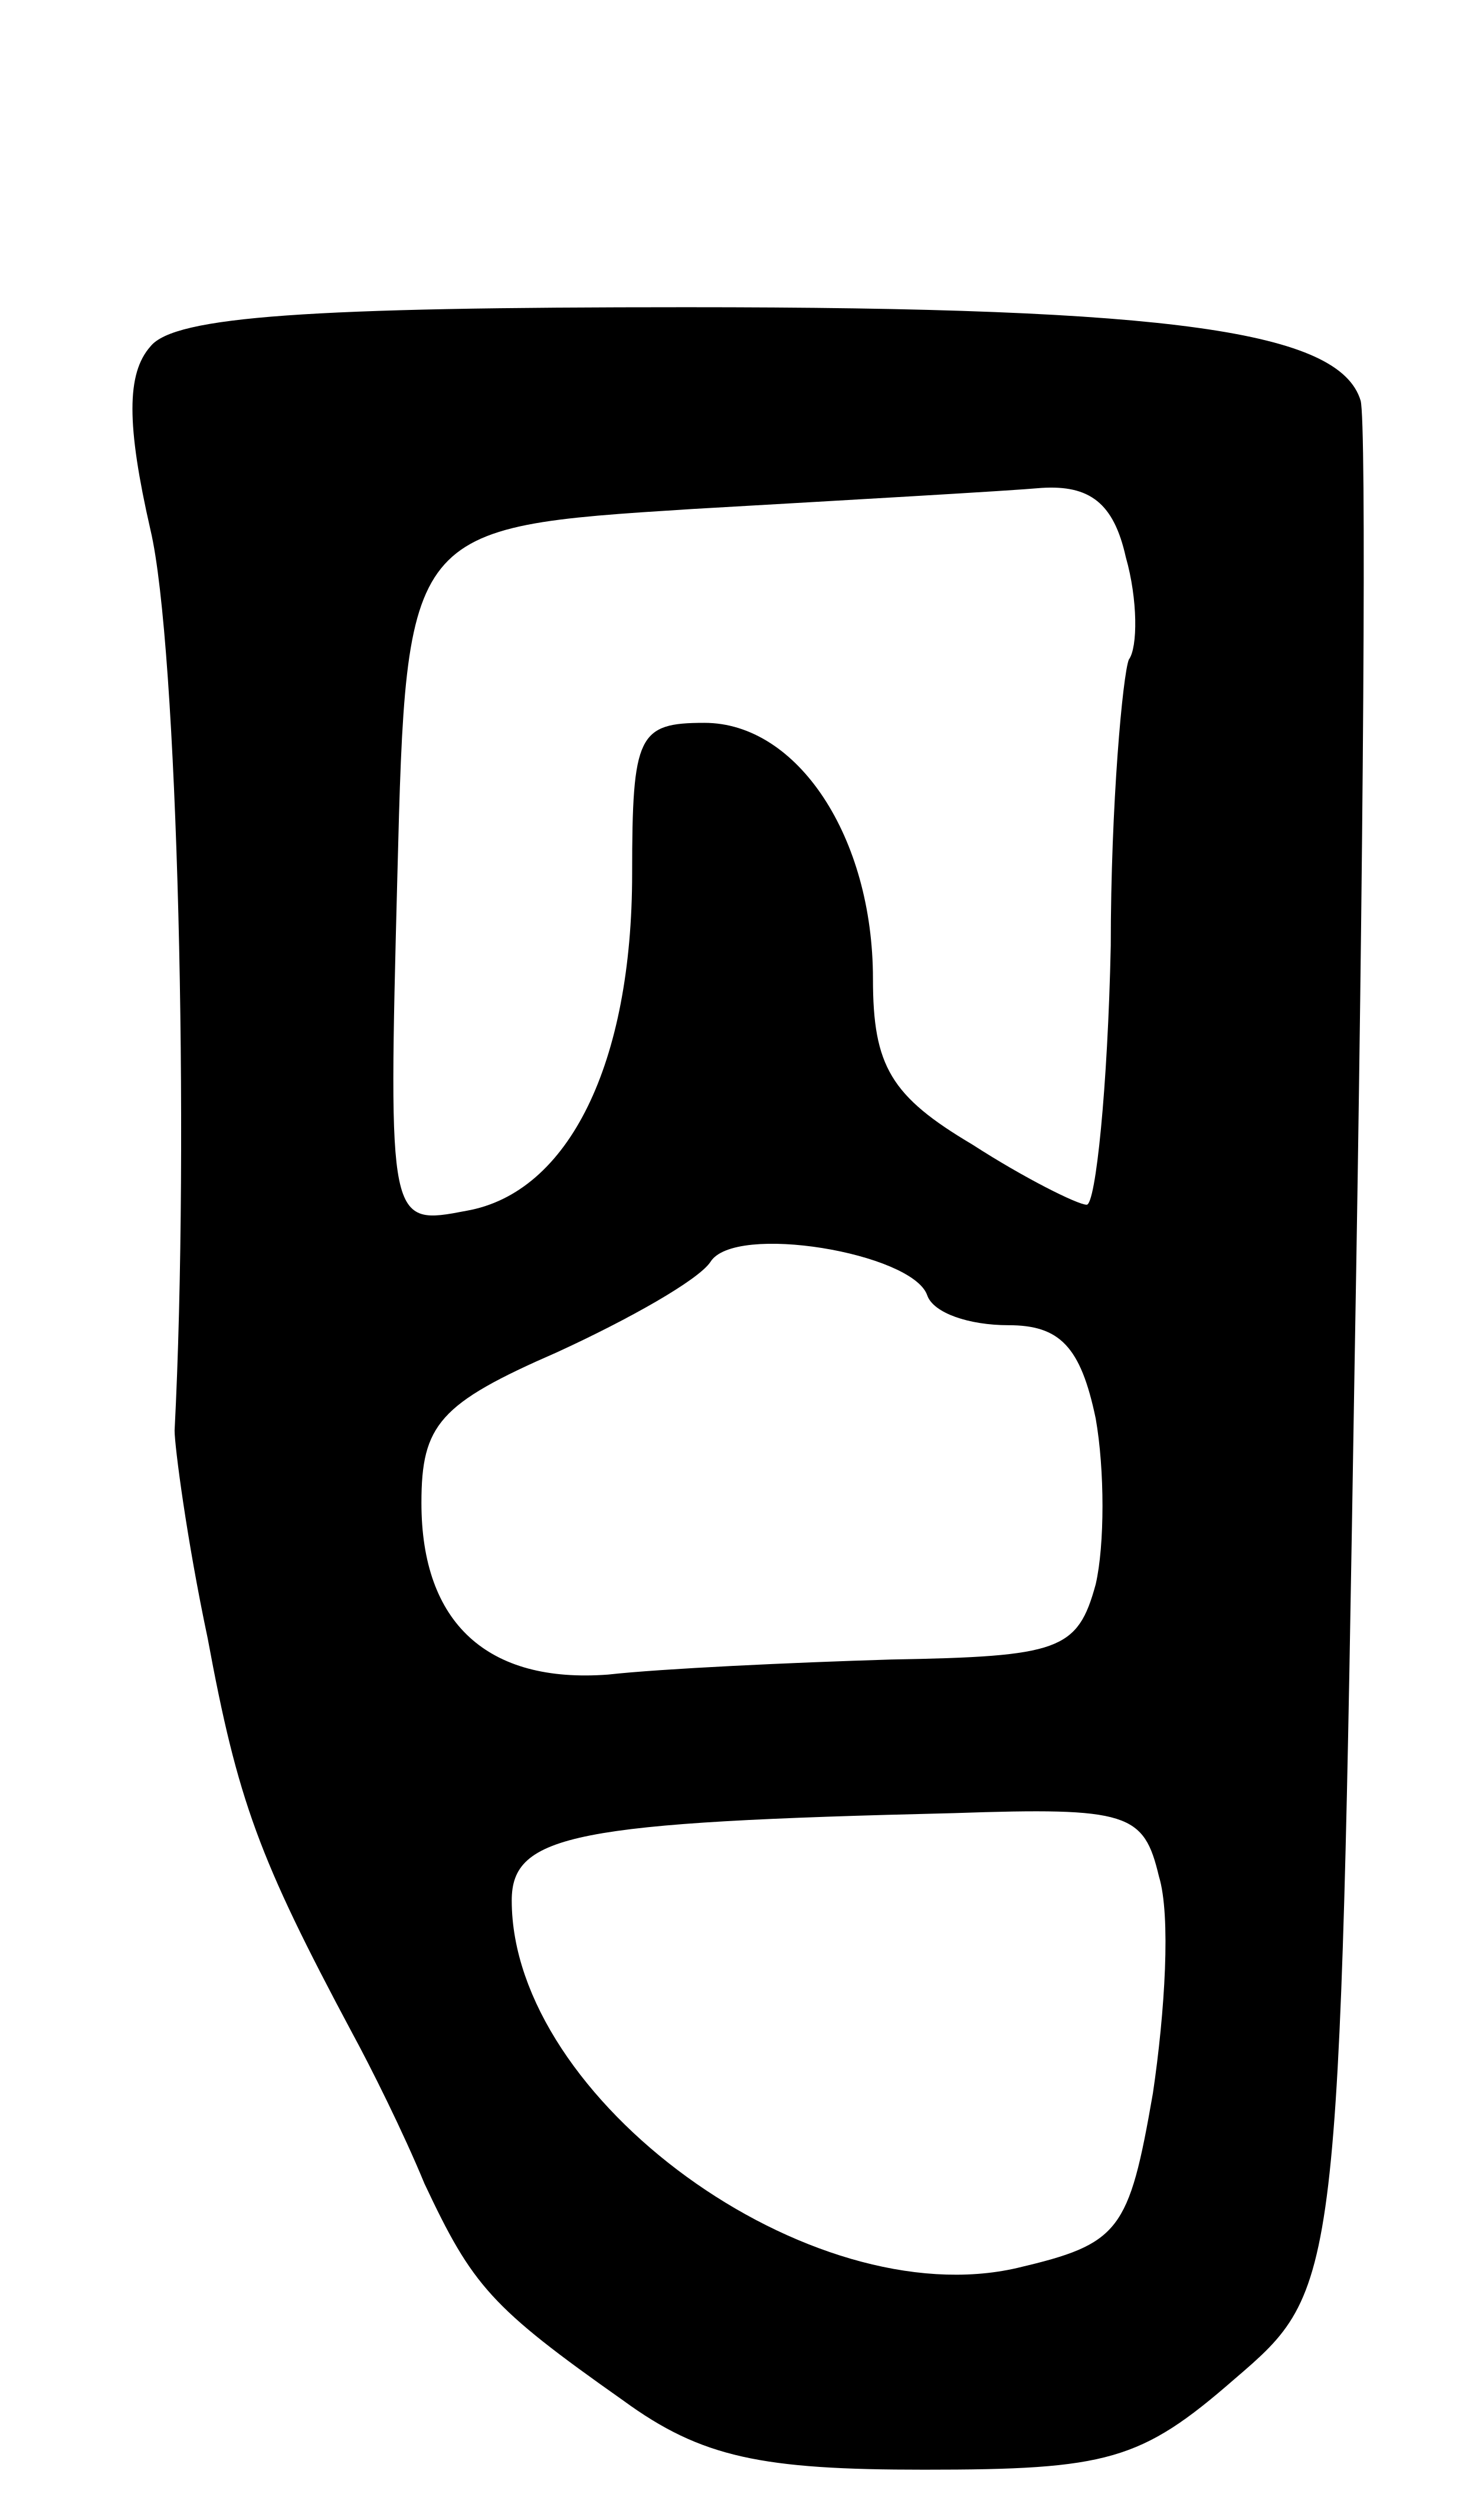 <svg version="1.0" xmlns="http://www.w3.org/2000/svg"
 width="49pt" height="83pt" viewBox="0 0 49 83"
 preserveAspectRatio="xMidYMid meet">
<g transform="translate(0,83) scale(0.1,-0.1)"
fill="#000000" stroke="none">
<path d="M50 715 c-8 -9 -8 -26 0 -61 9 -38 13 -202 8 -299 0 -5 4 -36 11 -69
10 -54 17 -73 48 -131 6 -11 17 -33 24 -50 16 -34 22 -41 66 -72 26 -19 46
-23 100 -23 61 0 72 3 103 30 35 30 35 30 40 337 3 170 4 313 2 320 -7 23 -62
31 -224 31 -125 0 -170 -3 -178 -13z m324 -70 c4 -14 4 -30 1 -34 -2 -5 -6
-48 -6 -95 -1 -47 -5 -86 -8 -86 -3 0 -21 9 -38 20 -27 16 -33 26 -33 55 0 47
-25 85 -56 85 -22 0 -24 -4 -24 -50 0 -63 -21 -106 -55 -112 -26 -5 -26 -5
-23 111 3 116 3 116 98 122 52 3 105 6 116 7 16 1 24 -5 28 -23z m-66 -245 c2
-6 14 -10 27 -10 17 0 24 -7 29 -31 3 -17 3 -42 0 -55 -6 -22 -12 -24 -68 -25
-33 -1 -76 -3 -94 -5 -40 -3 -62 17 -62 57 0 26 6 33 45 50 24 11 47 24 51 30
8 13 67 3 72 -11z m77 -193 c4 -13 2 -45 -2 -72 -8 -46 -11 -50 -45 -58 -69
-16 -168 56 -168 122 0 22 21 26 147 29 58 2 63 0 68 -21z"/>
</g>
</svg>
